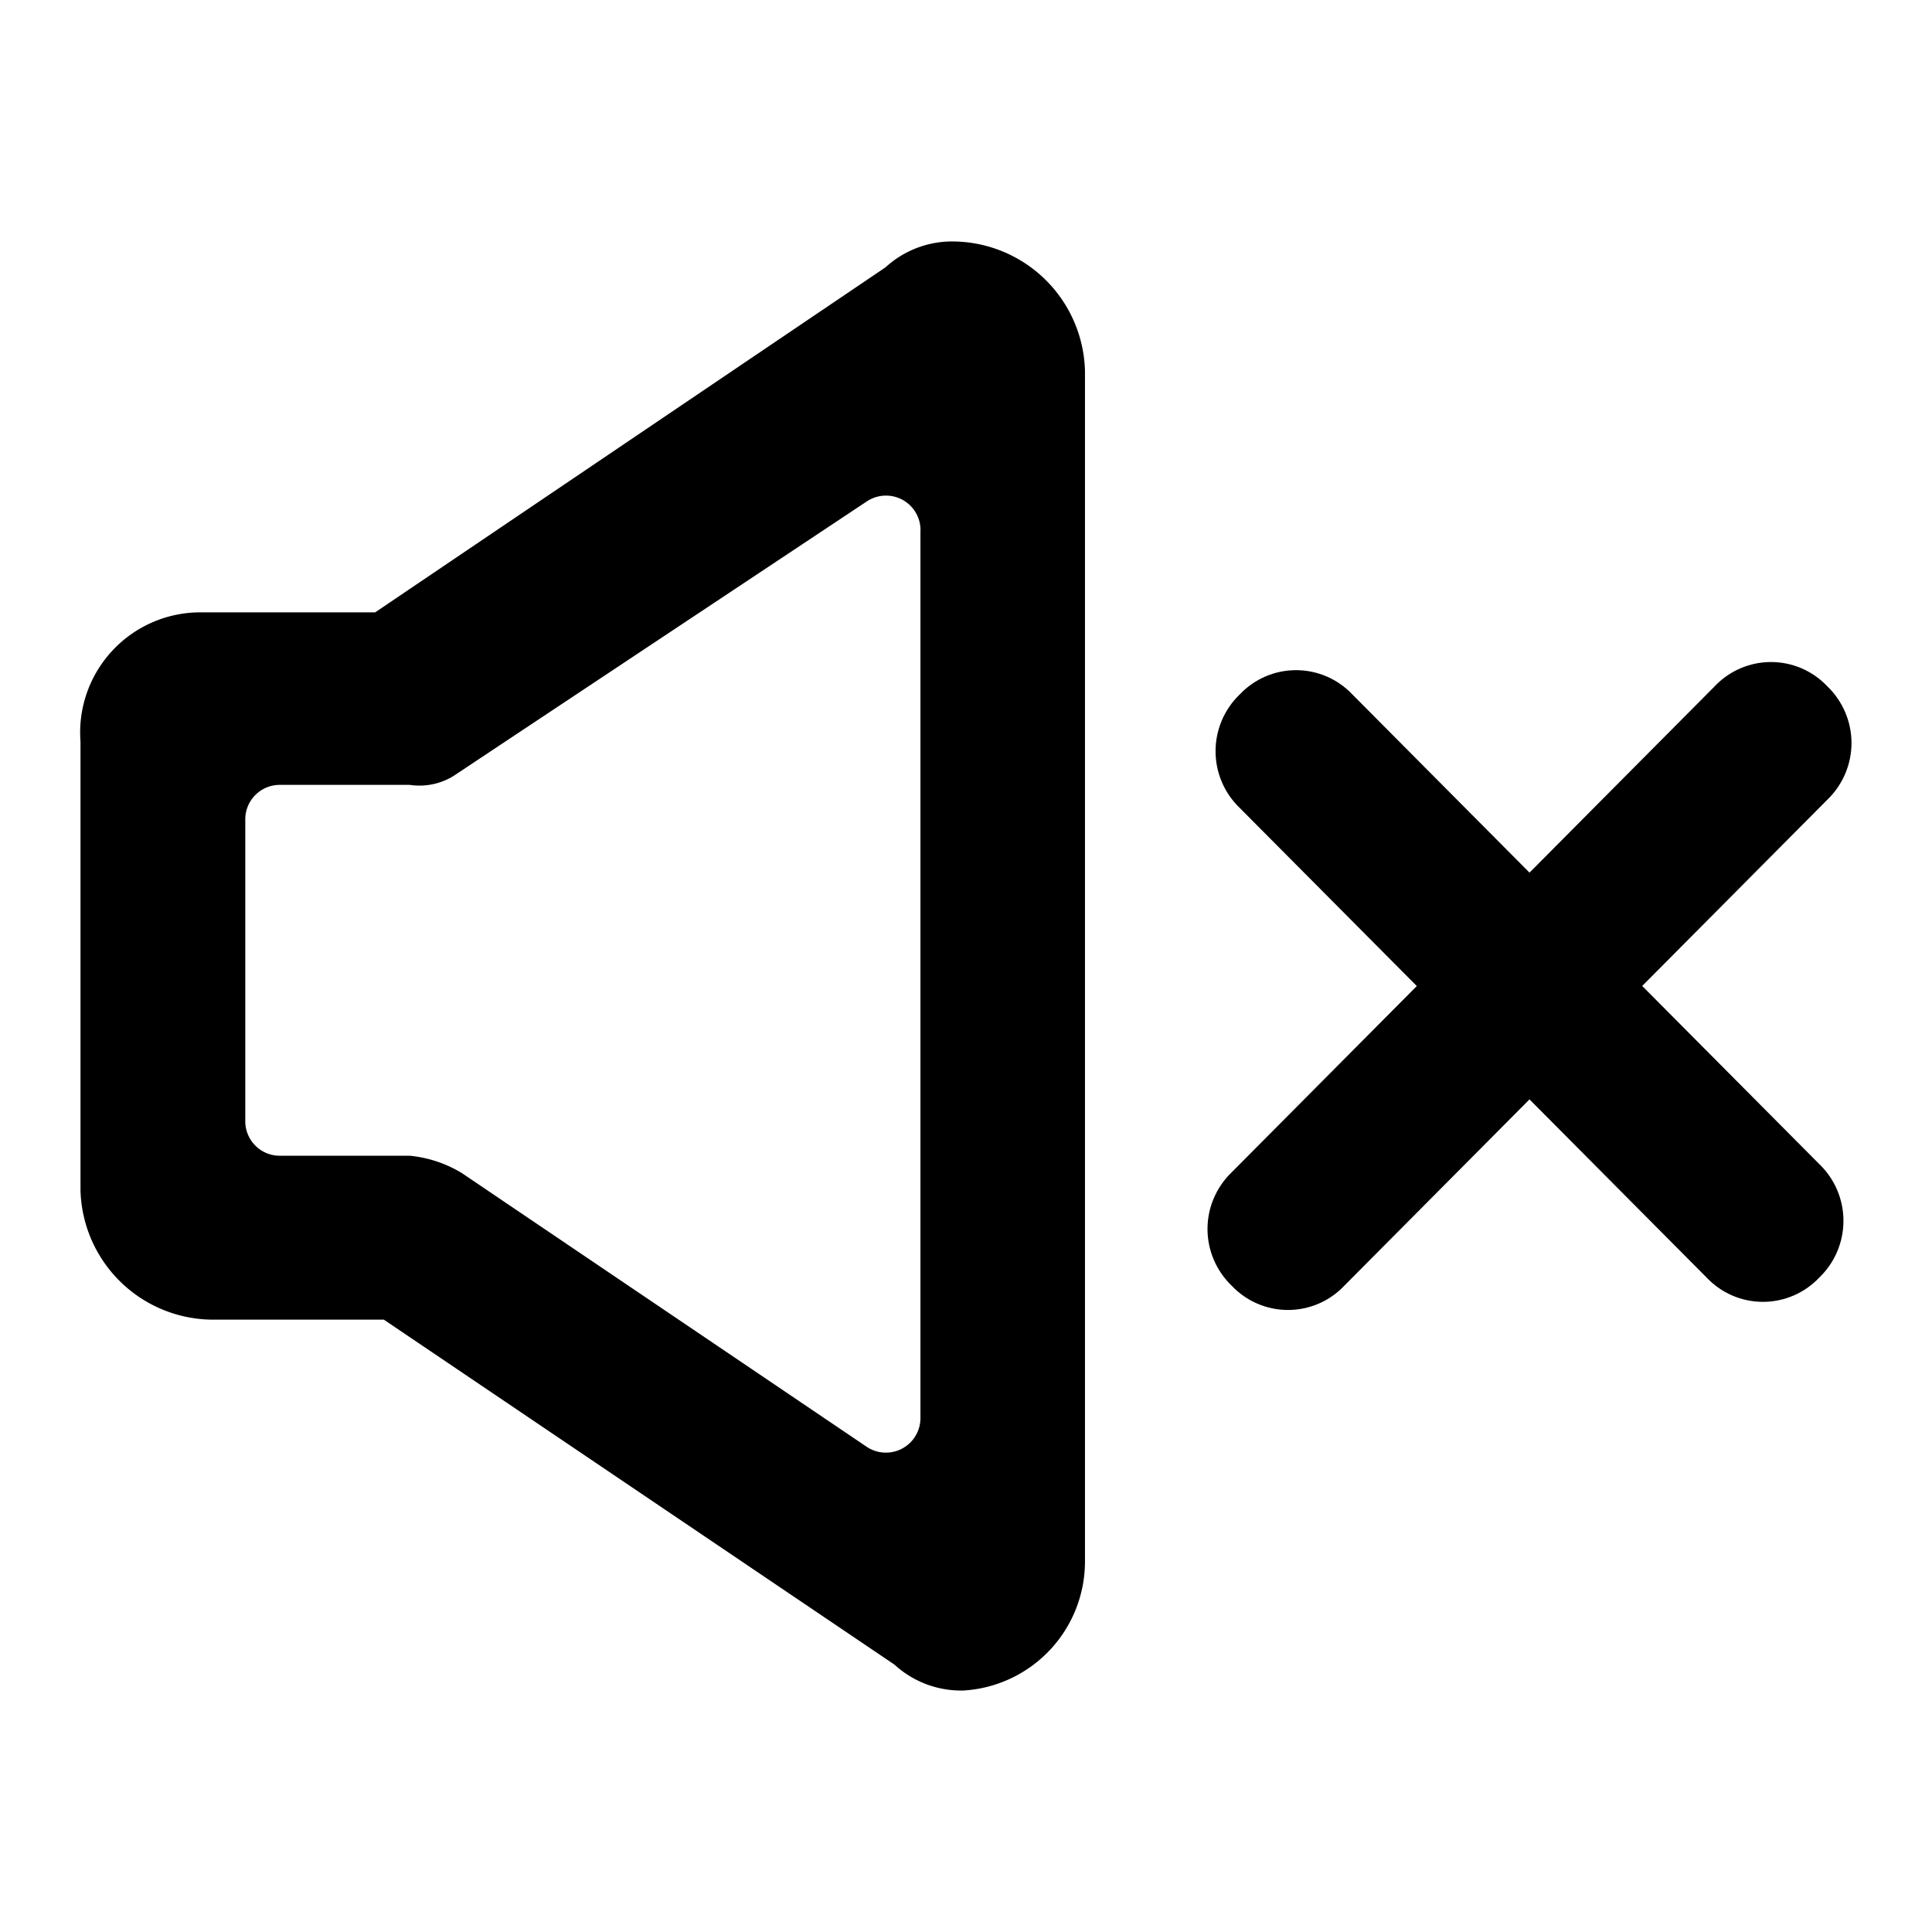 <svg xmlns="http://www.w3.org/2000/svg" width="24" height="24" viewBox="0 0 24 24">
    <path d="M11.972,21a1.223,1.223,0,0,1-.86-0.321L4.768,16.393H2.617A1.651,1.651,0,0,1,1,14.786V9.214A1.493,1.493,0,0,1,2.51,7.607H4.66L11,3.321A1.224,1.224,0,0,1,11.865,3a1.651,1.651,0,0,1,1.613,1.607V19.393A1.606,1.606,0,0,1,11.972,21ZM11.435,6.584a0.429,0.429,0,0,0-.666-0.356L5.628,9.643a0.808,0.808,0,0,1-.538.107H3.476a0.428,0.428,0,0,0-.429.427V13.93a0.428,0.428,0,0,0,.429.427H5.09a1.532,1.532,0,0,1,.645.214l5.029,3.4a0.429,0.429,0,0,0,.67-0.353V6.584Z"></path>
    <path d="M 22.7 9.934 C 22.7 9.934 22.7 9.934 20.4 12.248C 20.4 12.248 20.4 12.248 22.6 14.461C 22.792 14.645 22.9 14.9 22.9 15.165C 22.9 15.431 22.792 15.686 22.6 15.87C 22.418 16.063 22.165 16.172 21.9 16.172C 21.635 16.172 21.382 16.063 21.2 15.87C 19 13.657 19 13.657 19 13.657C 19 13.657 19 13.657 16.7 15.971C 16.518 16.164 16.265 16.273 16 16.273C 15.735 16.273 15.482 16.164 15.3 15.971C 15.109 15.787 15 15.533 15 15.267C 15 15.001 15.109 14.747 15.3 14.563C 15.3 14.563 15.3 14.563 17.6 12.249C 17.6 12.249 17.6 12.249 15.4 10.036C 15.208 9.852 15.1 9.597 15.1 9.332C 15.1 9.066 15.208 8.811 15.4 8.627C 15.582 8.434 15.835 8.325 16.1 8.325C 16.365 8.325 16.618 8.434 16.8 8.627C 19 10.84 19 10.84 19 10.84C 19 10.84 19 10.84 21.3 8.526C 21.482 8.333 21.735 8.224 22 8.224C 22.265 8.224 22.518 8.333 22.7 8.526C 22.891 8.71 23 8.964 23 9.23C 23 9.496 22.891 9.75 22.7 9.934C 22.7 9.934 22.7 9.934 22.7 9.934"></path>
</svg>
